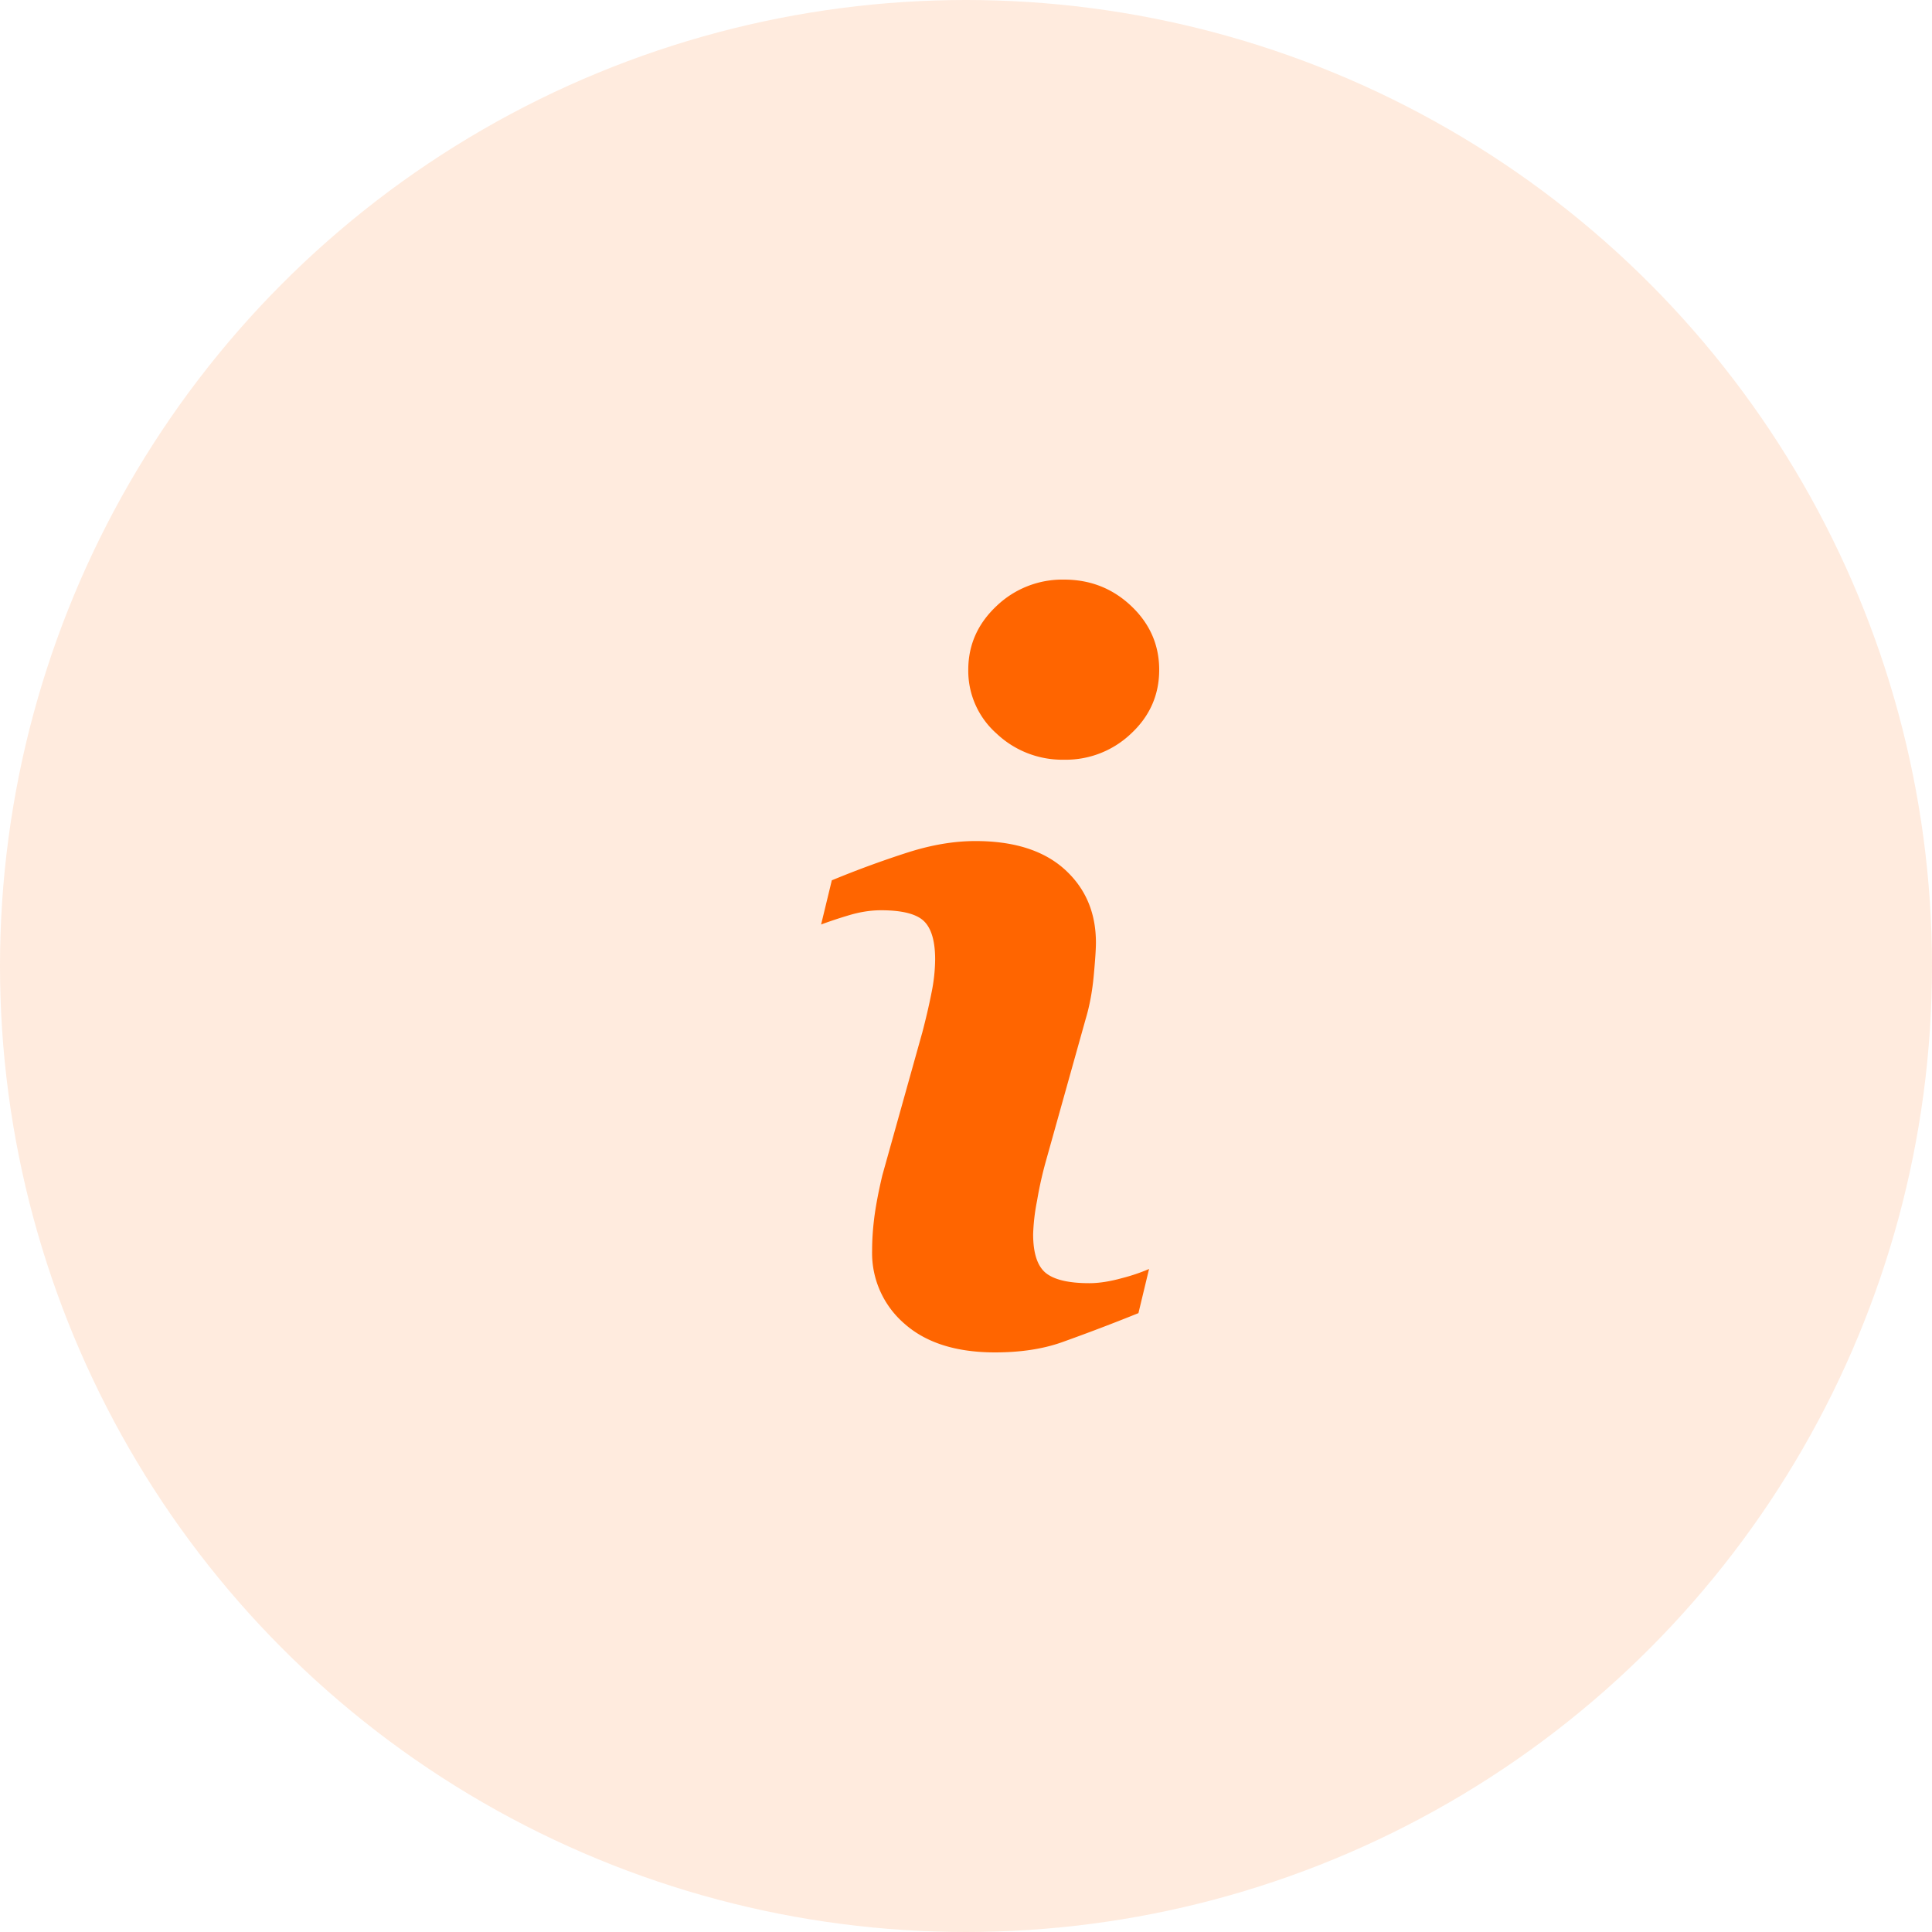 <svg width="40" height="40" fill="none" xmlns="http://www.w3.org/2000/svg"><circle cx="20" cy="20" r="20" fill="#FF6500" fill-opacity=".13"/><path d="m23.79 26.273-.22.914a42.55 42.55 0 0 1-1.59.605c-.396.139-.855.208-1.379.208-.804 0-1.43-.199-1.875-.594a1.93 1.93 0 0 1-.67-1.509c0-.236.017-.479.05-.726.034-.248.088-.527.162-.838l.83-2.967c.074-.284.137-.553.187-.808a3.55 3.55 0 0 0 .076-.695c0-.379-.078-.644-.233-.793-.154-.148-.45-.224-.887-.224-.215 0-.436.035-.66.102a9.165 9.165 0 0 0-.581.193l.222-.915a20.634 20.634 0 0 1 1.56-.573c.497-.16.967-.24 1.412-.24.798 0 1.414.195 1.847.585.432.39.649.896.649 1.519 0 .129-.015.356-.045.68-.03.326-.085.624-.166.895l-.827 2.955a7.912 7.912 0 0 0-.181.814 4.195 4.195 0 0 0-.081.69c0 .393.087.66.26.803.175.142.476.213.904.213.201 0 .43-.036.684-.107a3.79 3.79 0 0 0 .552-.187ZM24 13.868c0 .515-.192.955-.578 1.316a1.957 1.957 0 0 1-1.392.545 1.98 1.98 0 0 1-1.4-.544 1.733 1.733 0 0 1-.583-1.317c0-.514.195-.954.584-1.32A1.97 1.97 0 0 1 22.03 12c.543 0 1.007.183 1.392.548.386.366.578.807.578 1.32Z" fill="#FF6500"/></svg>